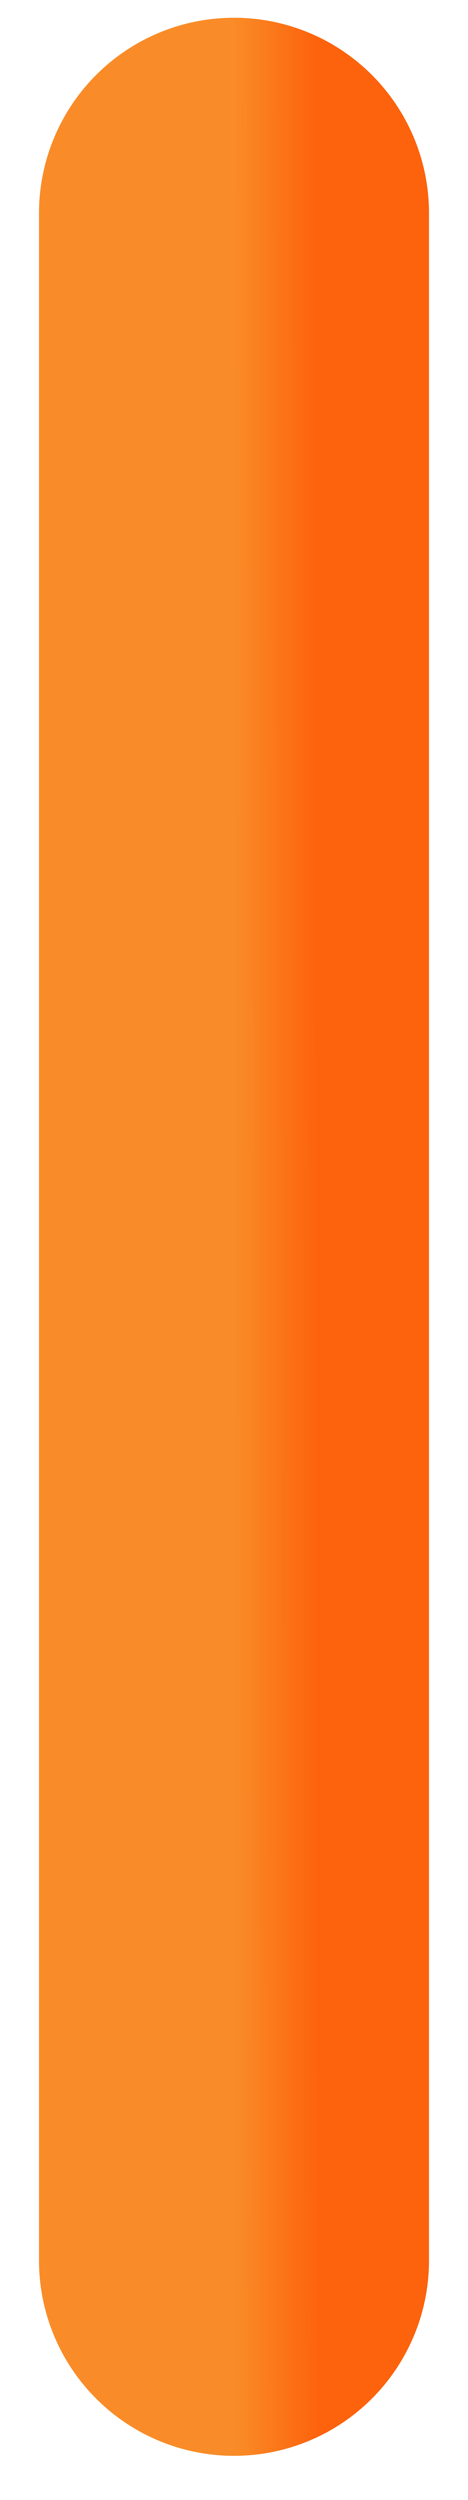 <svg width="6" height="32" viewBox="0 0 6 32" fill="none" xmlns="http://www.w3.org/2000/svg">
<path d="M3 2.727V28.934" stroke="url(#paint0_linear_40_7)" stroke-width="5" stroke-linecap="round"/>
<defs>
<linearGradient id="paint0_linear_40_7" x1="4" y1="-75.897" x2="2.907" y2="-75.896" gradientUnits="userSpaceOnUse">
<stop stop-color="#FD620C"/>
<stop offset="1" stop-color="#F98C28"/>
</linearGradient>
</defs>
</svg>
